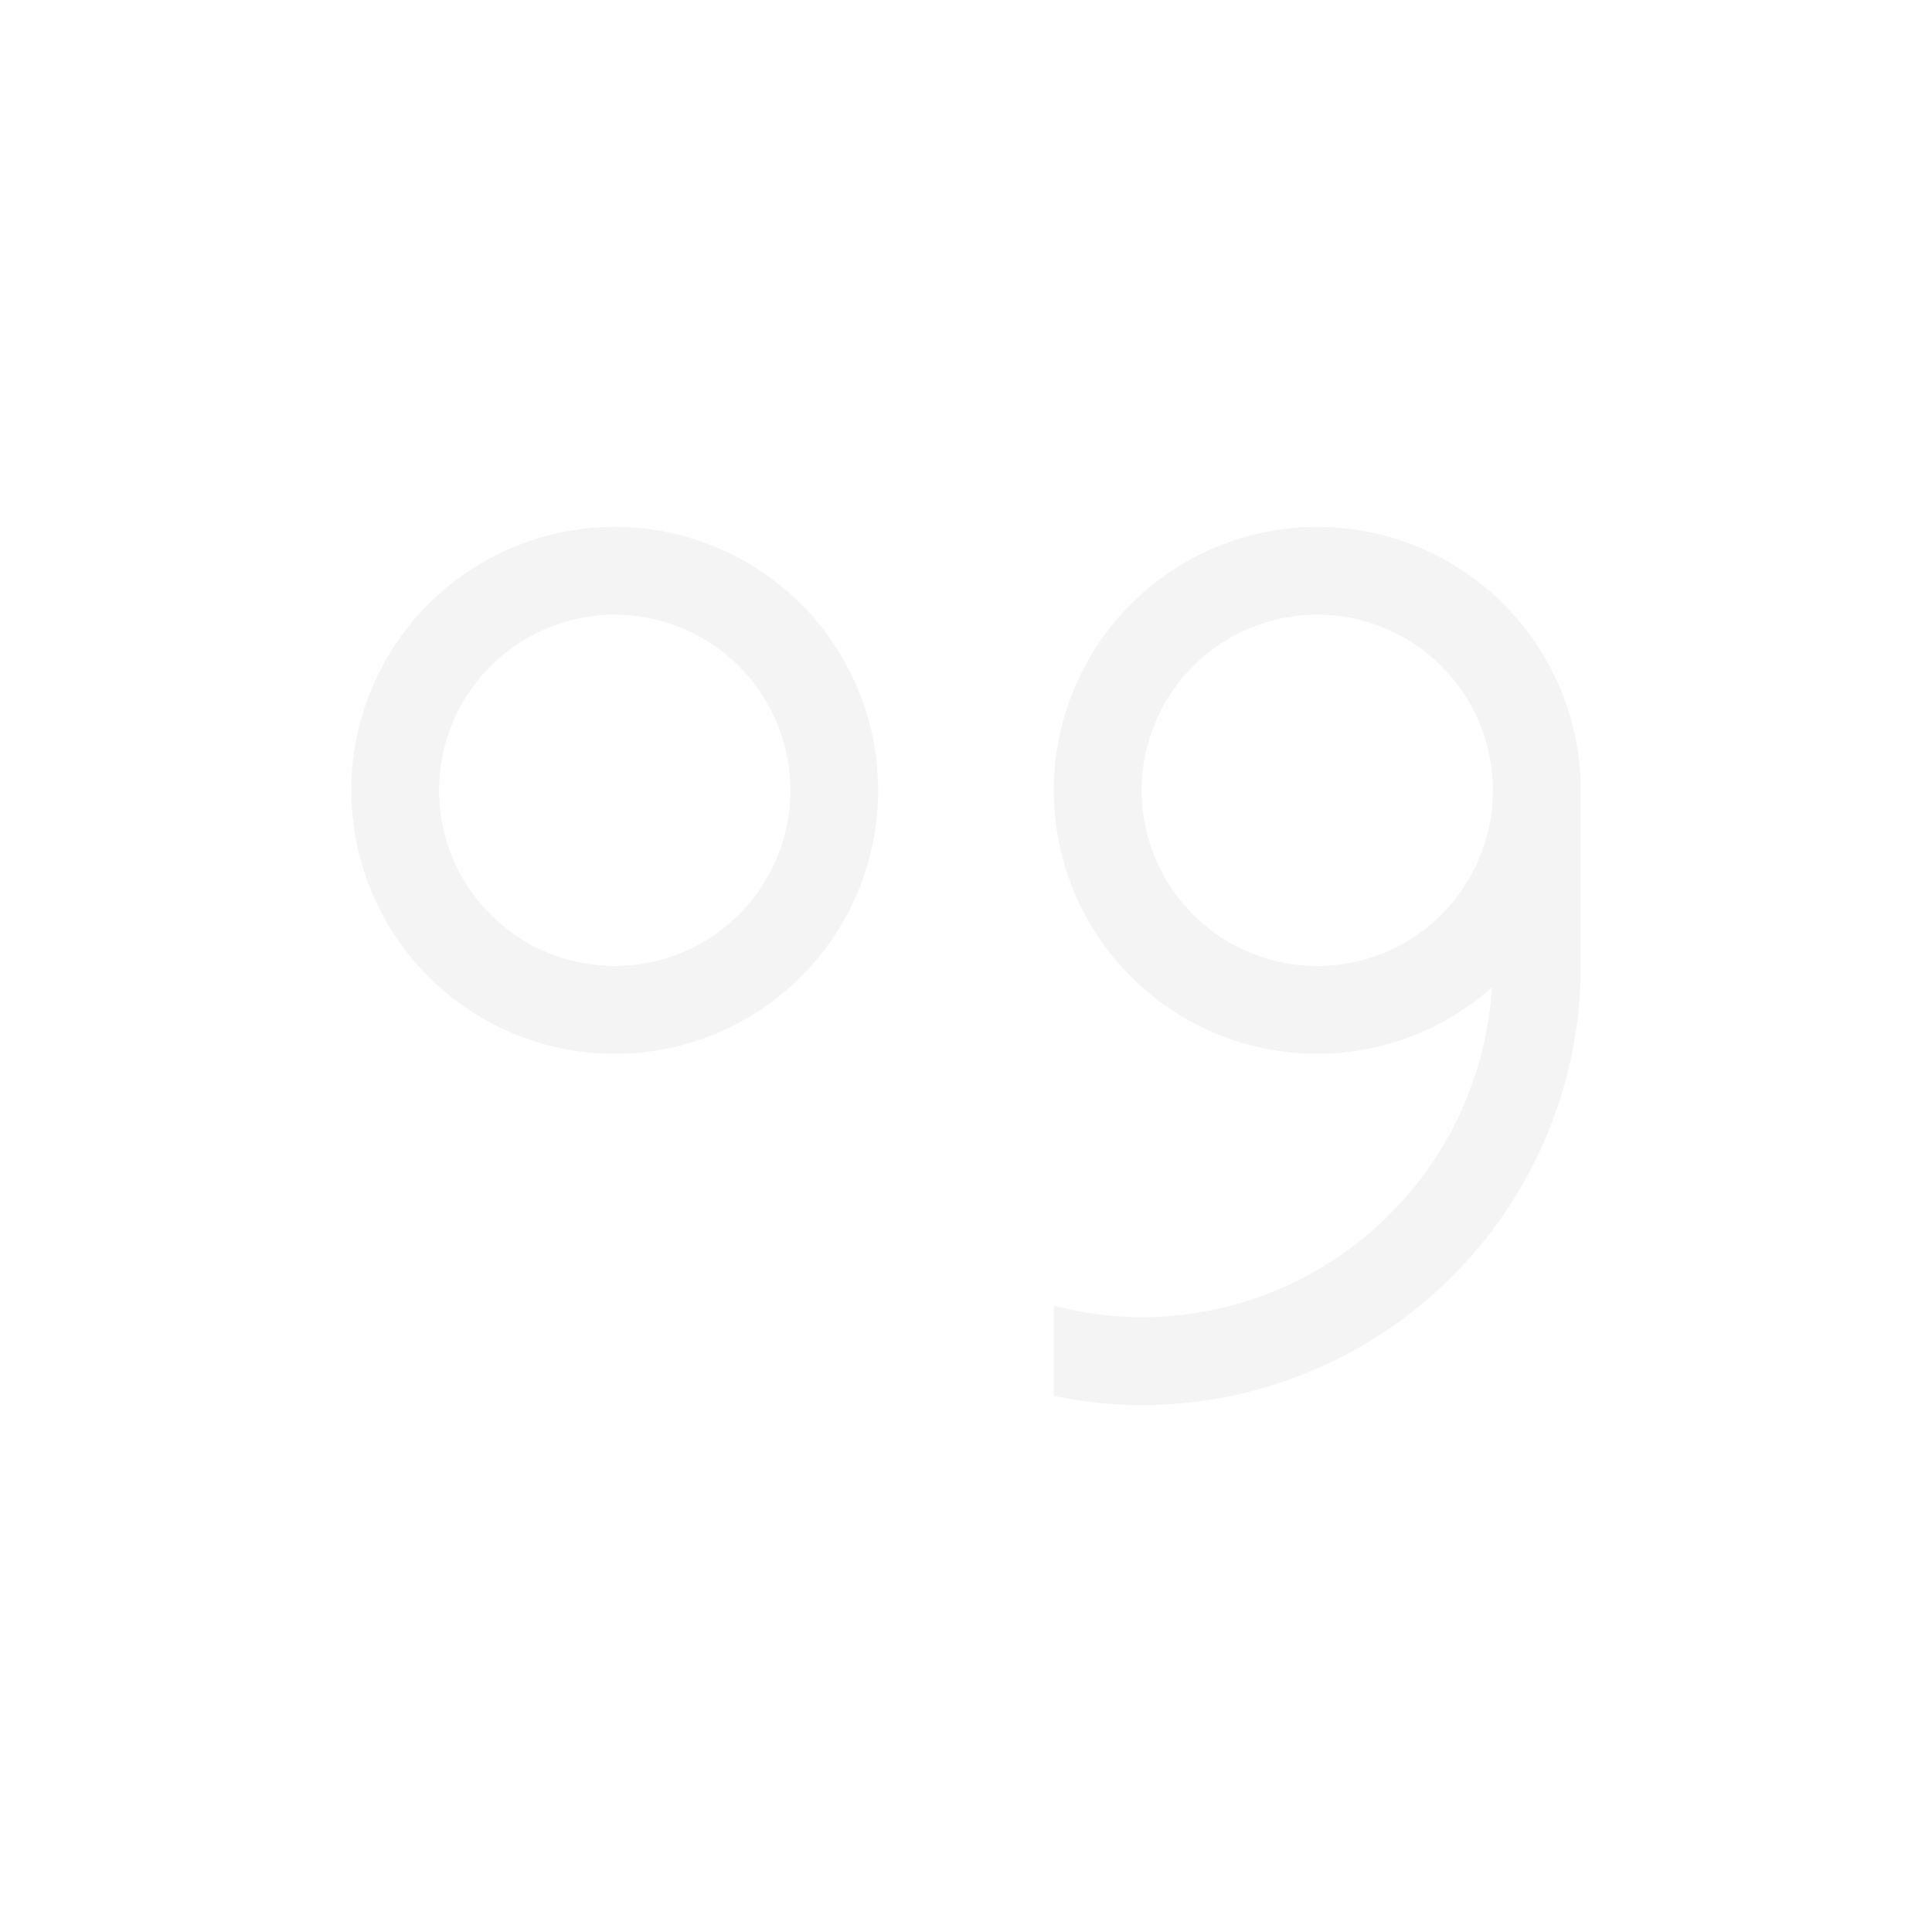 <?xml version='1.0' encoding='ASCII'?>
<svg xmlns="http://www.w3.org/2000/svg" width="16" height="16" viewBox="-3 -3 22 22">
<defs><style id="current-color-scheme" type="text/css">.ColorScheme-Contrast{color:#dedede; fill:currentColor;}</style></defs><path d="M4 3a3 3 0 0 0-3 3 3 3 0 0 0 3 3 3 3 0 0 0 3-3 3 3 0 0 0-3-3m0 1a2 2 0 0 1 2 2 2 2 0 0 1-2 2 2 2 0 0 1-2-2 2 2 0 0 1 2-2m8-1a3 3 0 0 0-3 3 3 3 0 0 0 3 3 3 3 0 0 0 1.988-.756A4 4 0 0 1 10 12a4 4 0 0 1-1-.133v1.028A5 5 0 0 0 10 13a5 5 0 0 0 5-5V6a3 3 0 0 0-3-3m0 1a2 2 0 0 1 2 2 2 2 0 0 1-2 2 2 2 0 0 1-2-2 2 2 0 0 1 2-2" class="ColorScheme-Contrast" opacity=".35" style="fill:currentColor" fill="currentColor"/>
</svg>
